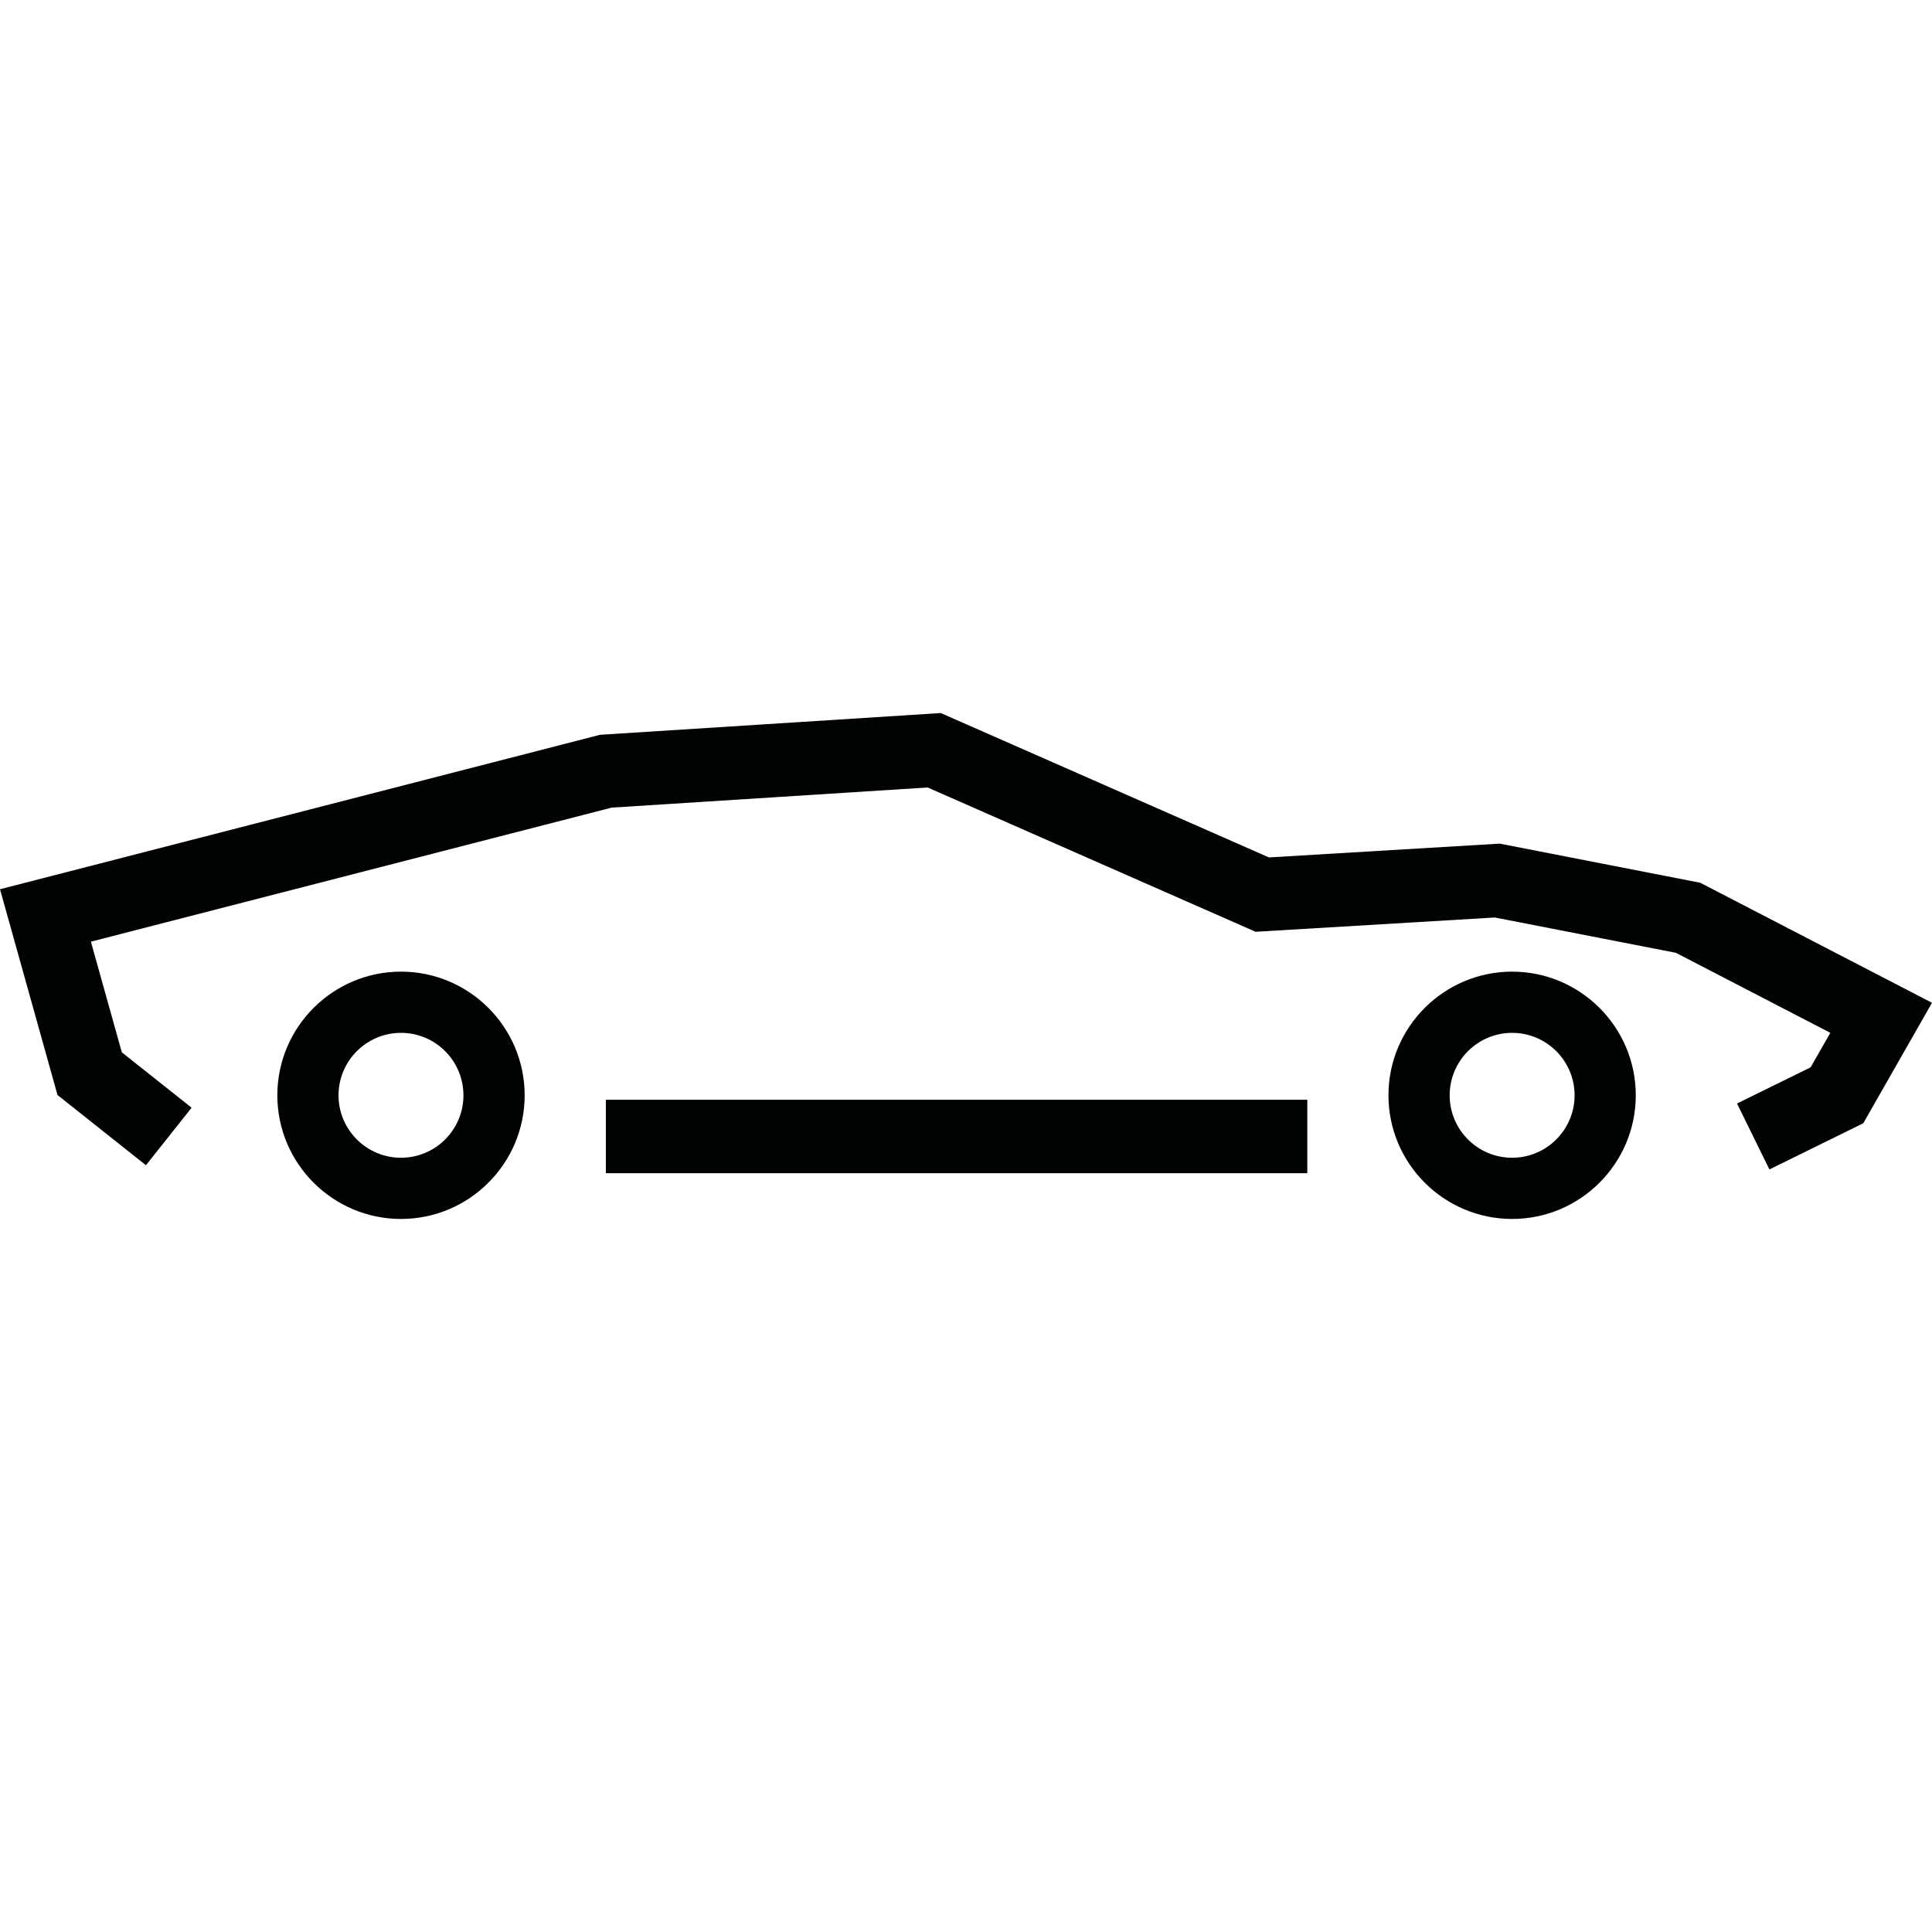 <?xml version='1.0' encoding='iso-8859-1'?>
<svg version="1.1" xmlns="http://www.w3.org/2000/svg" viewBox="0 0 454.908 454.908" xmlns:xlink="http://www.w3.org/1999/xlink" enable-background="new 0 0 454.908 454.908">
  <g>
    <g fill="#010202">
      <path d="m94.418,228.781c-16.06,0-29.117,13.068-29.117,29.117s13.057,29.117 29.117,29.117c16.055,0 29.117-13.063 29.117-29.117 0.001-16.054-13.062-29.117-29.117-29.117zm0,43.822c-8.115,0-14.71-6.595-14.71-14.698 0-8.12 6.601-14.71 14.71-14.71s14.704,6.595 14.704,14.71c0.006,8.102-6.589,14.698-14.704,14.698z"/>
      <path d="m356.042,228.781c-16.055,0-29.117,13.068-29.117,29.117s13.063,29.117 29.117,29.117 29.117-13.063 29.117-29.117c0-16.054-13.062-29.117-29.117-29.117zm0,43.822c-8.115,0-14.704-6.595-14.704-14.698 0-8.12 6.595-14.71 14.704-14.71s14.71,6.595 14.71,14.71c5.68434e-14,8.102-6.601,14.698-14.71,14.698z"/>
      <rect width="165.162" x="142.652" y="258.946" height="17.295"/>
      <polygon points="400.341,207.854 353.126,198.64 298.786,201.888 221.522,167.892 141.284,173.015     0,209.379 13.54,257.834 34.362,274.366 45.114,260.821 28.686,247.781 21.404,221.726 144.014,190.164 218.42,185.42     295.648,219.398 351.968,216.033 394.595,224.346 430.966,243.188 426.332,251.309 408.997,259.831 416.623,275.356     438.725,264.482 454.908,236.116   "/>
    </g>
  </g>
</svg>
